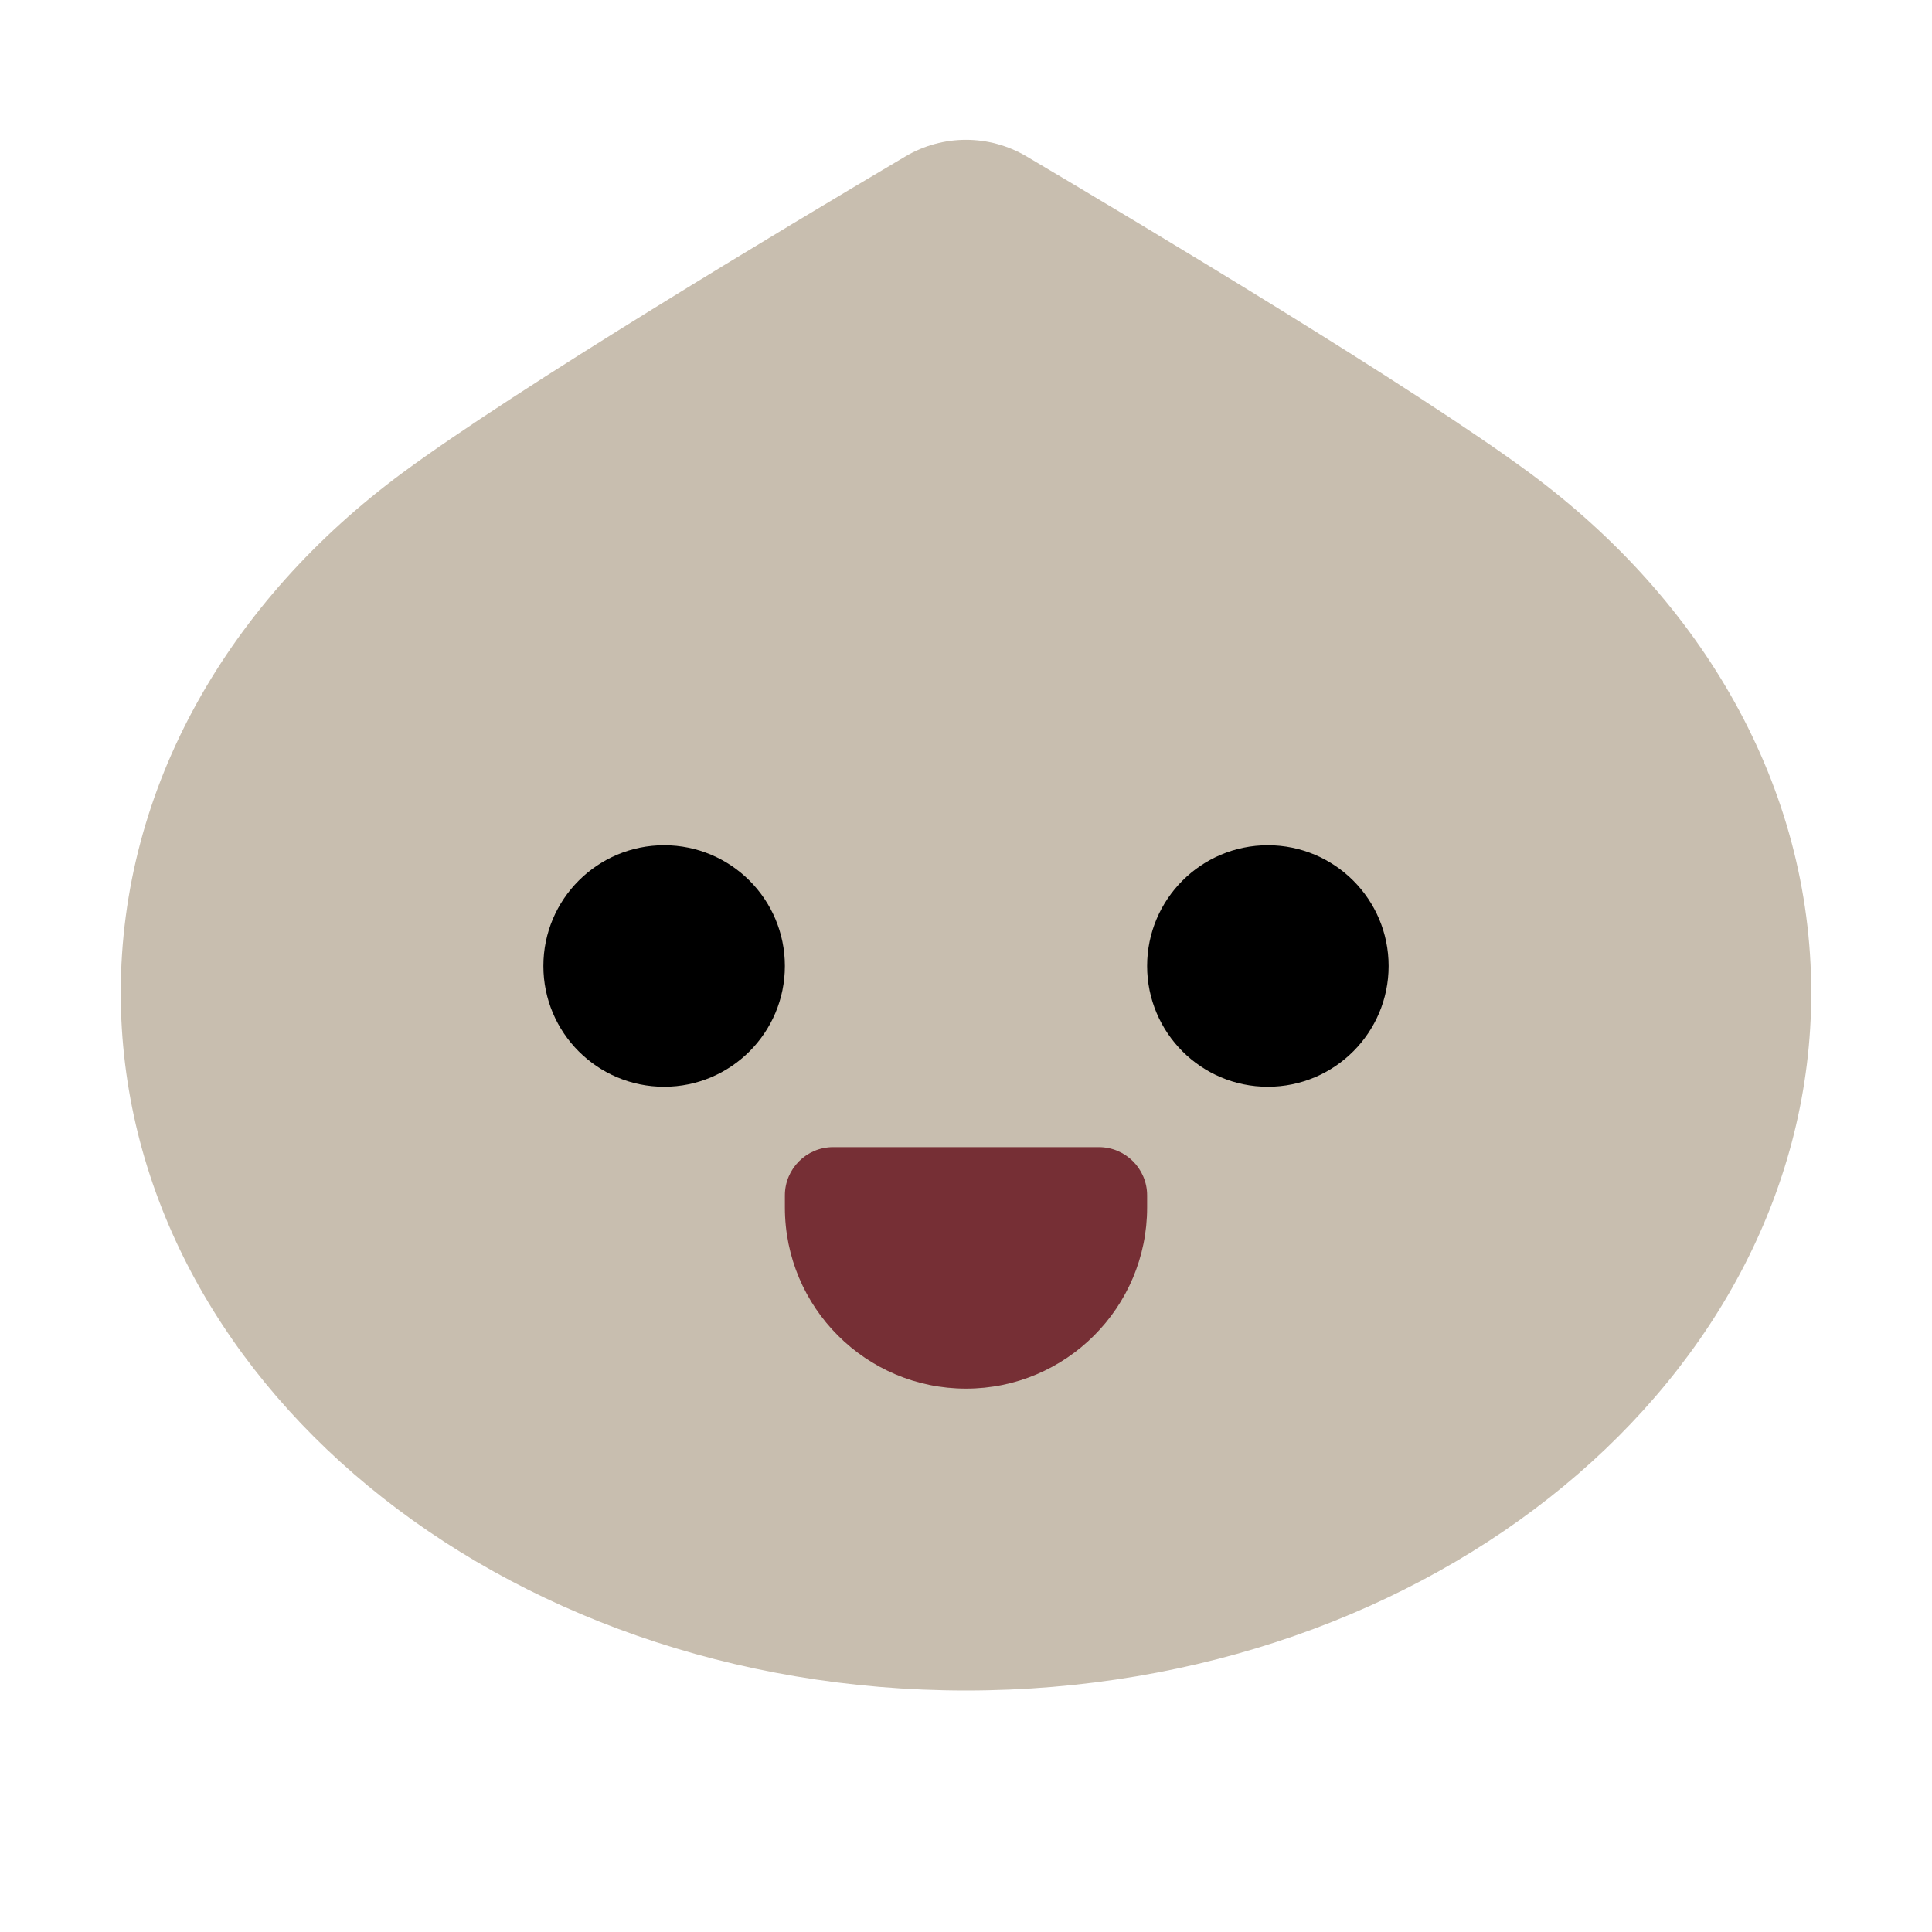 <svg width="16" height="16" viewBox="0 0 16 16" fill="none" xmlns="http://www.w3.org/2000/svg">
<path d="M15 8.222C15 11.413 11.866 14 8 14C4.134 14 1 11.413 1 8.222C1 6.511 1.901 4.974 3.333 3.916C4.279 3.217 6.5 1.886 7.499 1.295C7.809 1.112 8.191 1.112 8.501 1.295C9.5 1.886 11.721 3.217 12.667 3.916C14.099 4.974 15 6.511 15 8.222Z" fill="#C8BEAF"/>
<circle cx="5.5" cy="8" r="1" fill="black"/>
<circle cx="10.5" cy="8" r="1" fill="black"/>
<path d="M9.5 9.9V10C9.5 10.828 8.828 11.5 8 11.5C7.172 11.5 6.5 10.828 6.5 10V9.9C6.5 9.679 6.679 9.5 6.9 9.5H9.1C9.321 9.5 9.5 9.679 9.5 9.9Z" fill="#762F35"/>
</svg>
